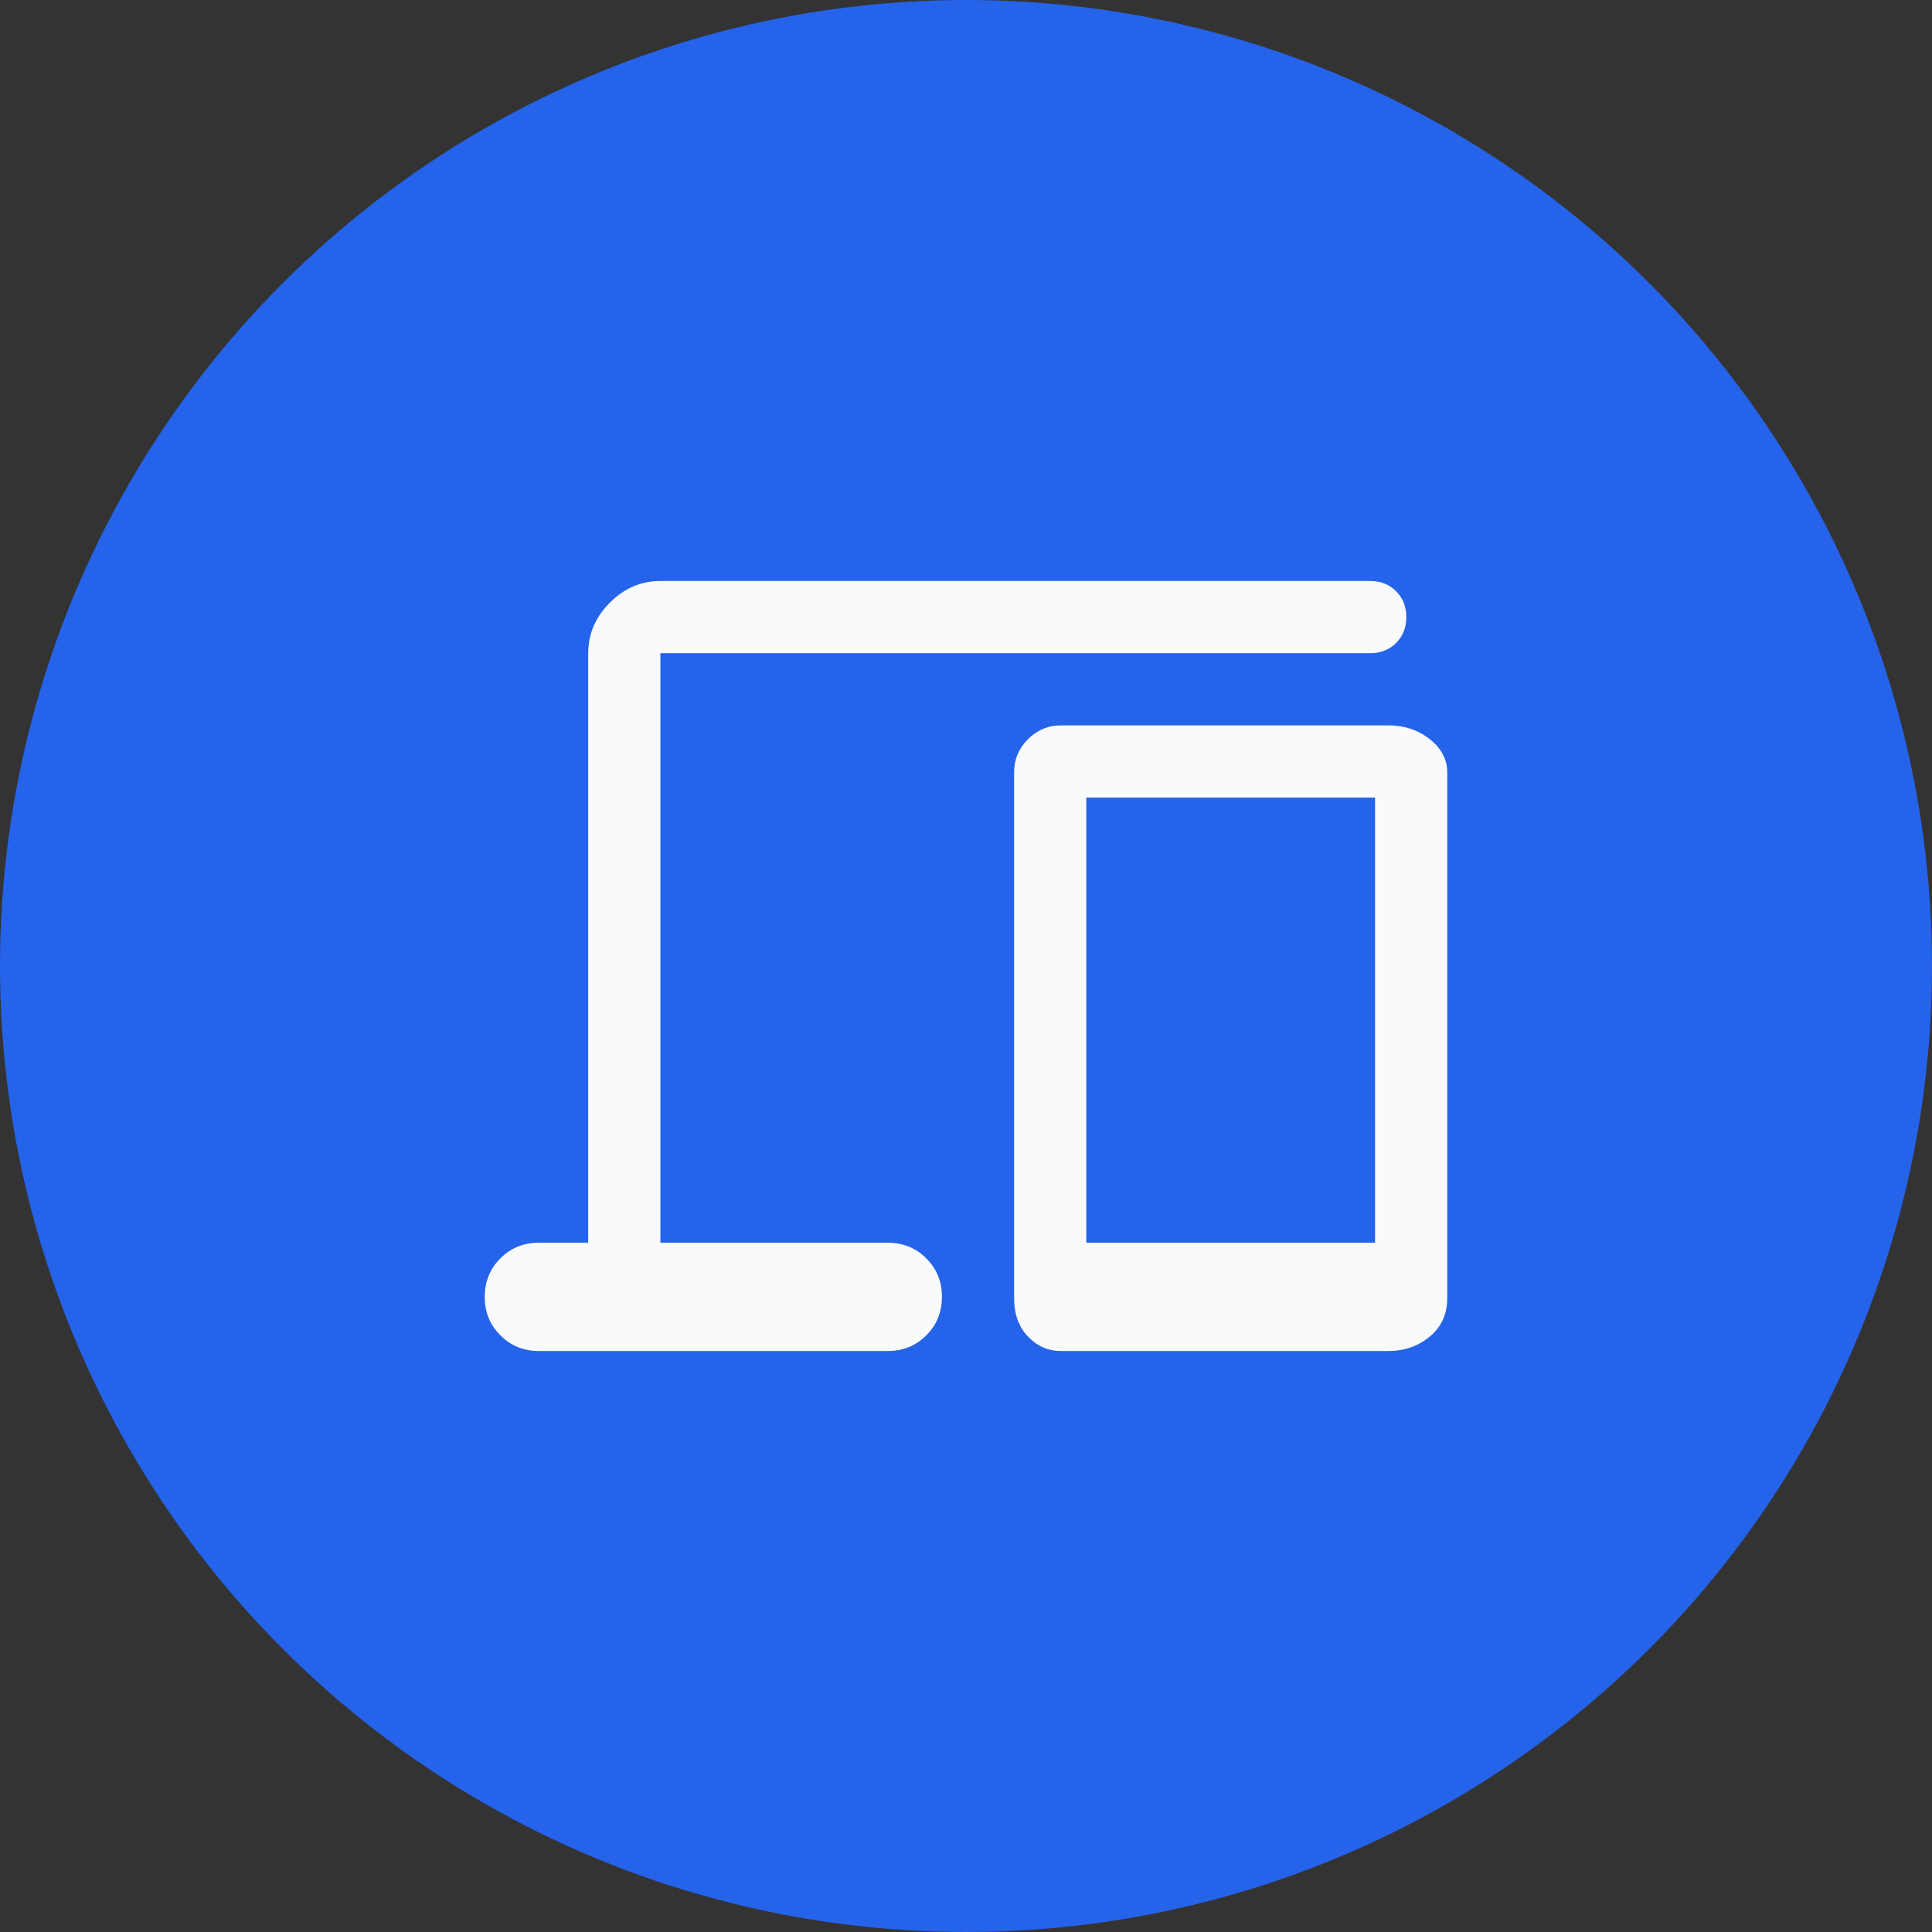 <svg width="90" height="90" viewBox="0 0 90 90" fill="none" xmlns="http://www.w3.org/2000/svg">
<rect x="0" y="0" width="90" height="90" fill="#333333" stroke="none"/>
<circle cx="45" cy="45" r="45" fill="#2563EB"/>
<path d="M27.401 57.891V30.428C27.401 29.531 27.737 28.747 28.41 28.074C29.082 27.401 29.867 27.065 30.764 27.065H63.831C64.317 27.065 64.719 27.224 65.036 27.542C65.354 27.859 65.512 28.261 65.512 28.747C65.512 29.232 65.354 29.634 65.036 29.952C64.719 30.269 64.317 30.428 63.831 30.428H30.764V57.891H41.356C42.066 57.891 42.664 58.133 43.15 58.619C43.636 59.105 43.879 59.703 43.879 60.413C43.879 61.123 43.636 61.72 43.15 62.206C42.664 62.692 42.066 62.935 41.356 62.935H25.103C24.393 62.935 23.795 62.692 23.31 62.206C22.824 61.72 22.581 61.123 22.581 60.413C22.581 59.703 22.824 59.105 23.31 58.619C23.795 58.133 24.393 57.891 25.103 57.891H27.401ZM49.427 62.935C48.829 62.935 48.316 62.711 47.886 62.262C47.456 61.814 47.241 61.216 47.241 60.469V35.977C47.241 35.379 47.456 34.865 47.886 34.435C48.316 34.006 48.829 33.791 49.427 33.791H64.672C65.419 33.791 66.064 34.006 66.605 34.435C67.147 34.865 67.418 35.379 67.418 35.977V60.469C67.418 61.216 67.147 61.814 66.605 62.262C66.064 62.711 65.419 62.935 64.672 62.935H49.427ZM50.604 57.891H64.055V37.154H50.604V57.891Z" fill="#F9FAFB"/>
</svg>
